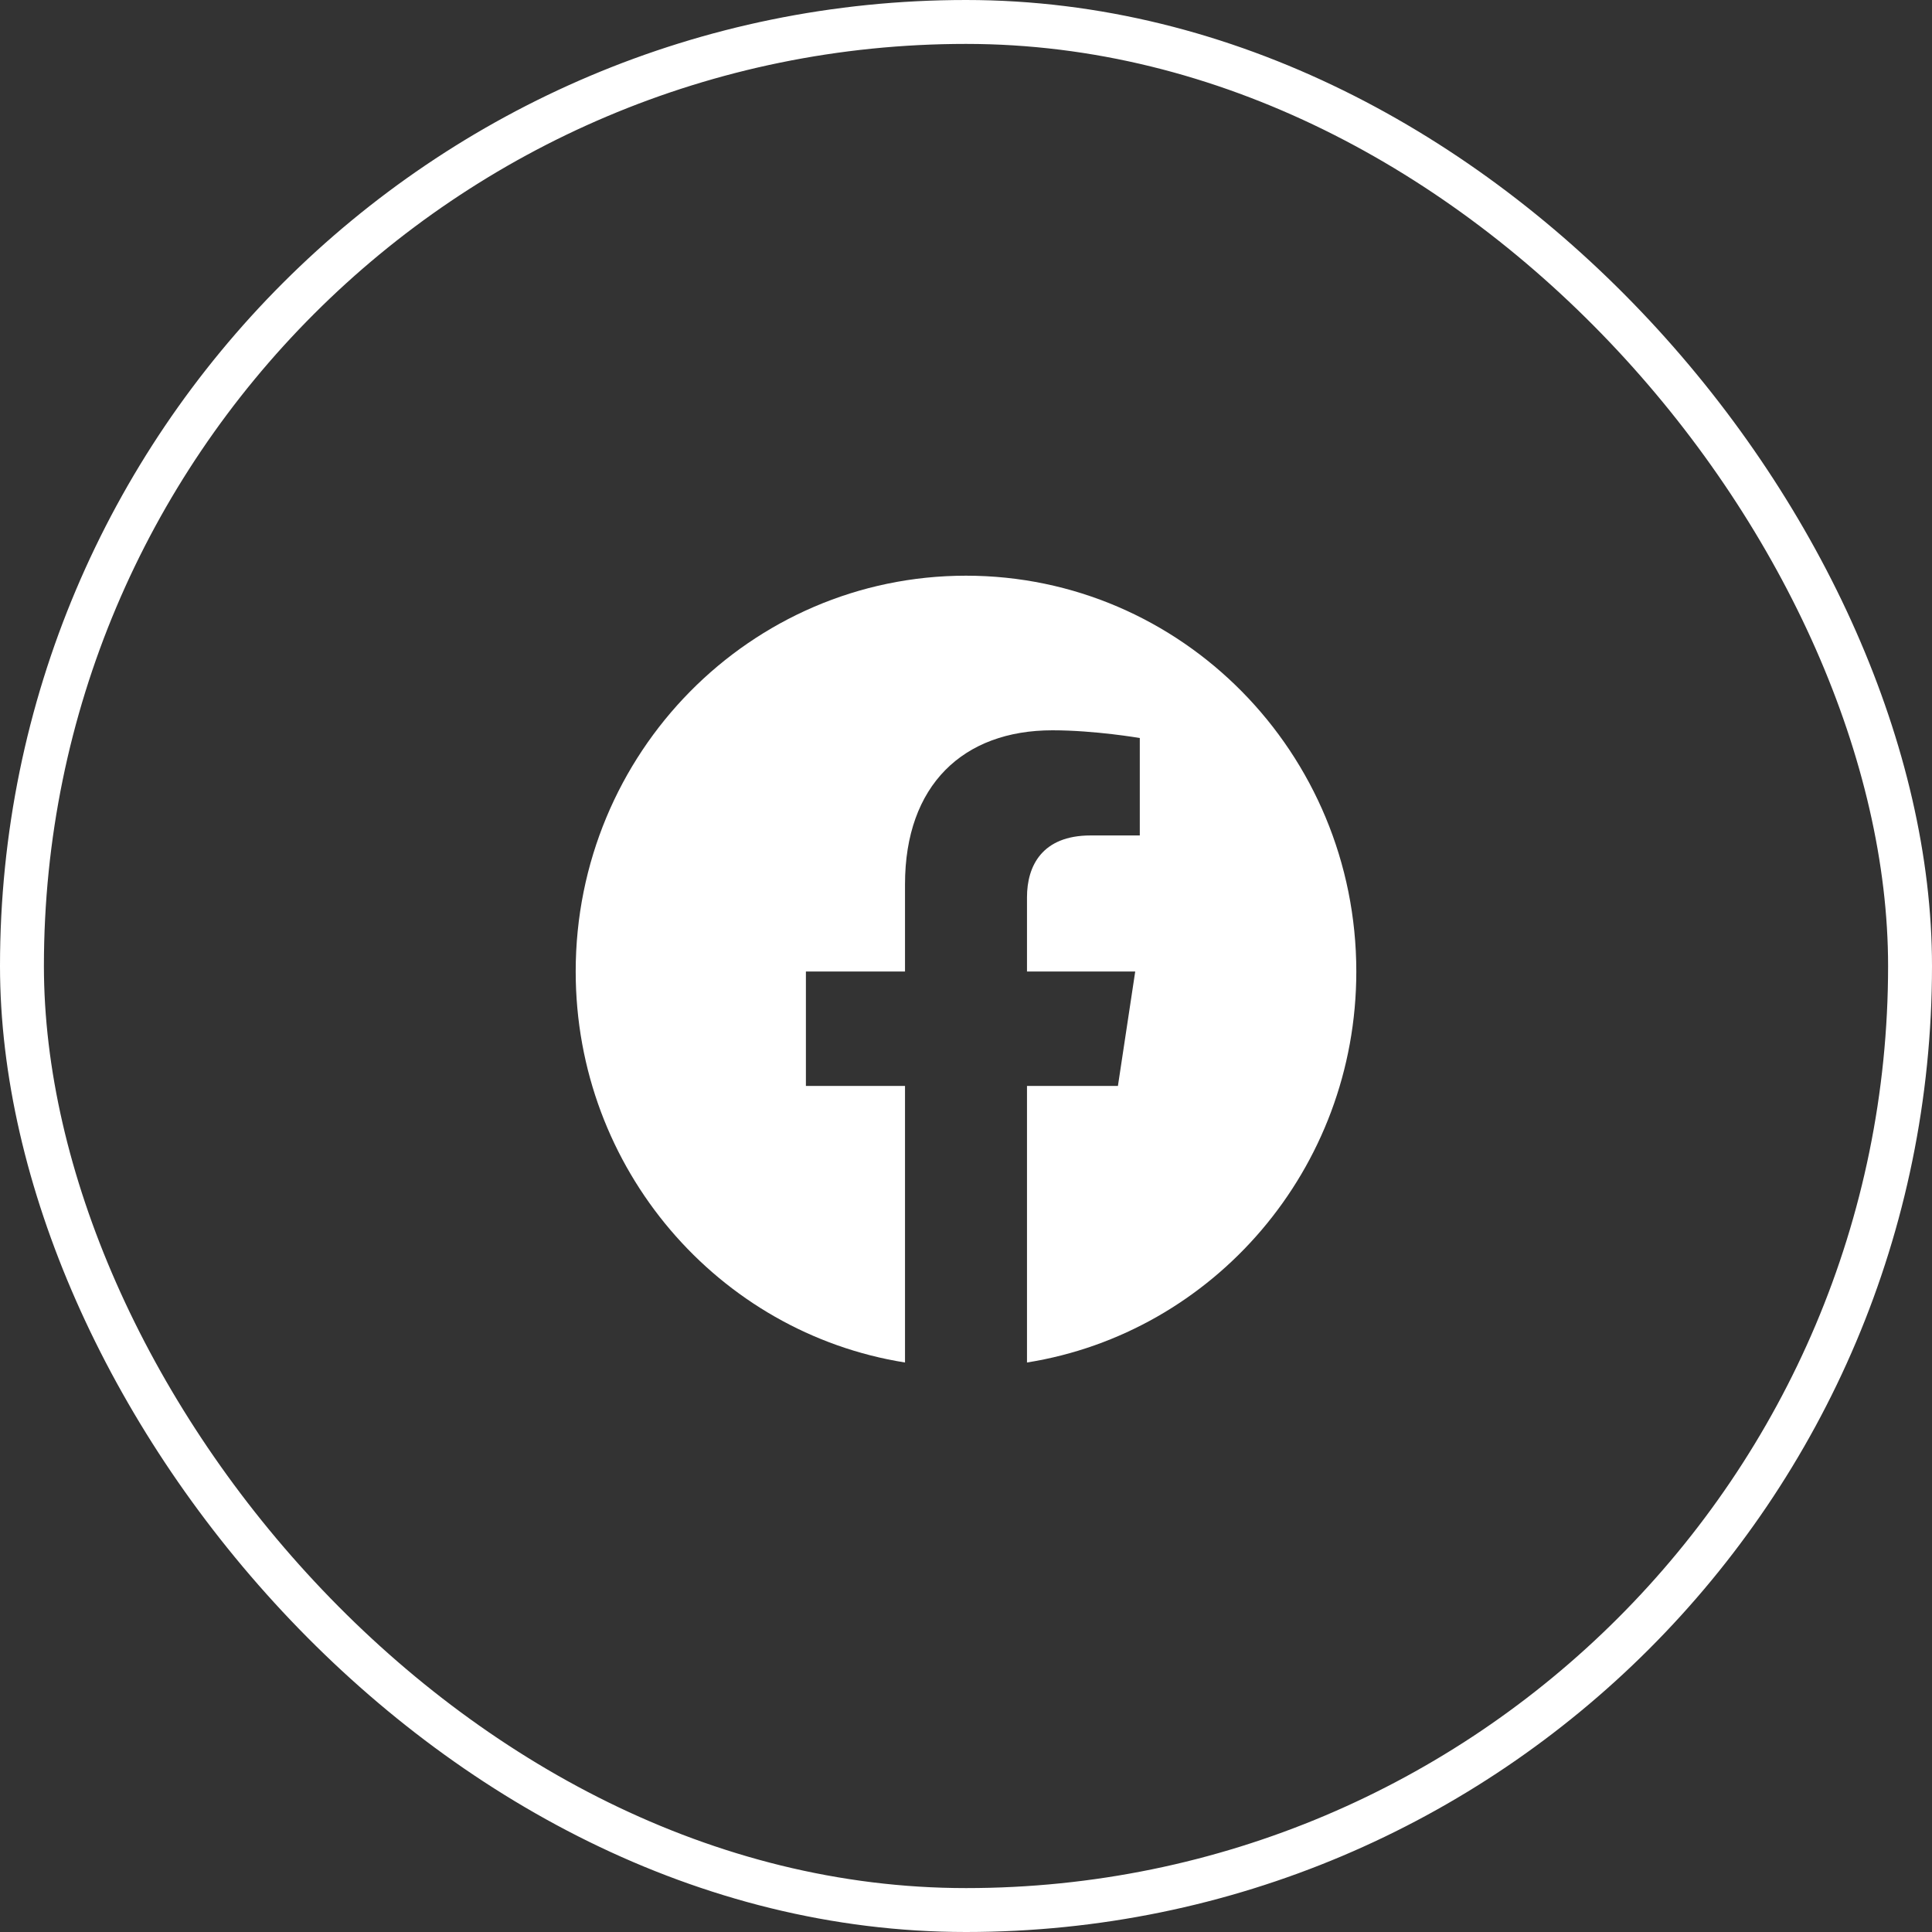 <svg width="44" height="44" viewBox="0 0 44 44" fill="none" xmlns="http://www.w3.org/2000/svg">
<rect x="0" y="0" width="44" height="44" fill="#333333" stroke="none"/>
<rect x="0.5" y="0.5" width="43" height="43" rx="21.5" stroke="white"/>
<path d="M30.889 22.125C30.889 17.147 26.909 13.111 22 13.111C17.091 13.111 13.111 17.147 13.111 22.125C13.111 26.624 16.362 30.354 20.611 31.03V24.731H18.354V22.125H20.611V20.139C20.611 17.88 21.938 16.632 23.968 16.632C24.941 16.632 25.958 16.808 25.958 16.808V19.027H24.837C23.733 19.027 23.389 19.721 23.389 20.434V22.125H25.854L25.46 24.731H23.389V31.03C27.638 30.354 30.889 26.625 30.889 22.125Z" fill="white"/>
</svg>
